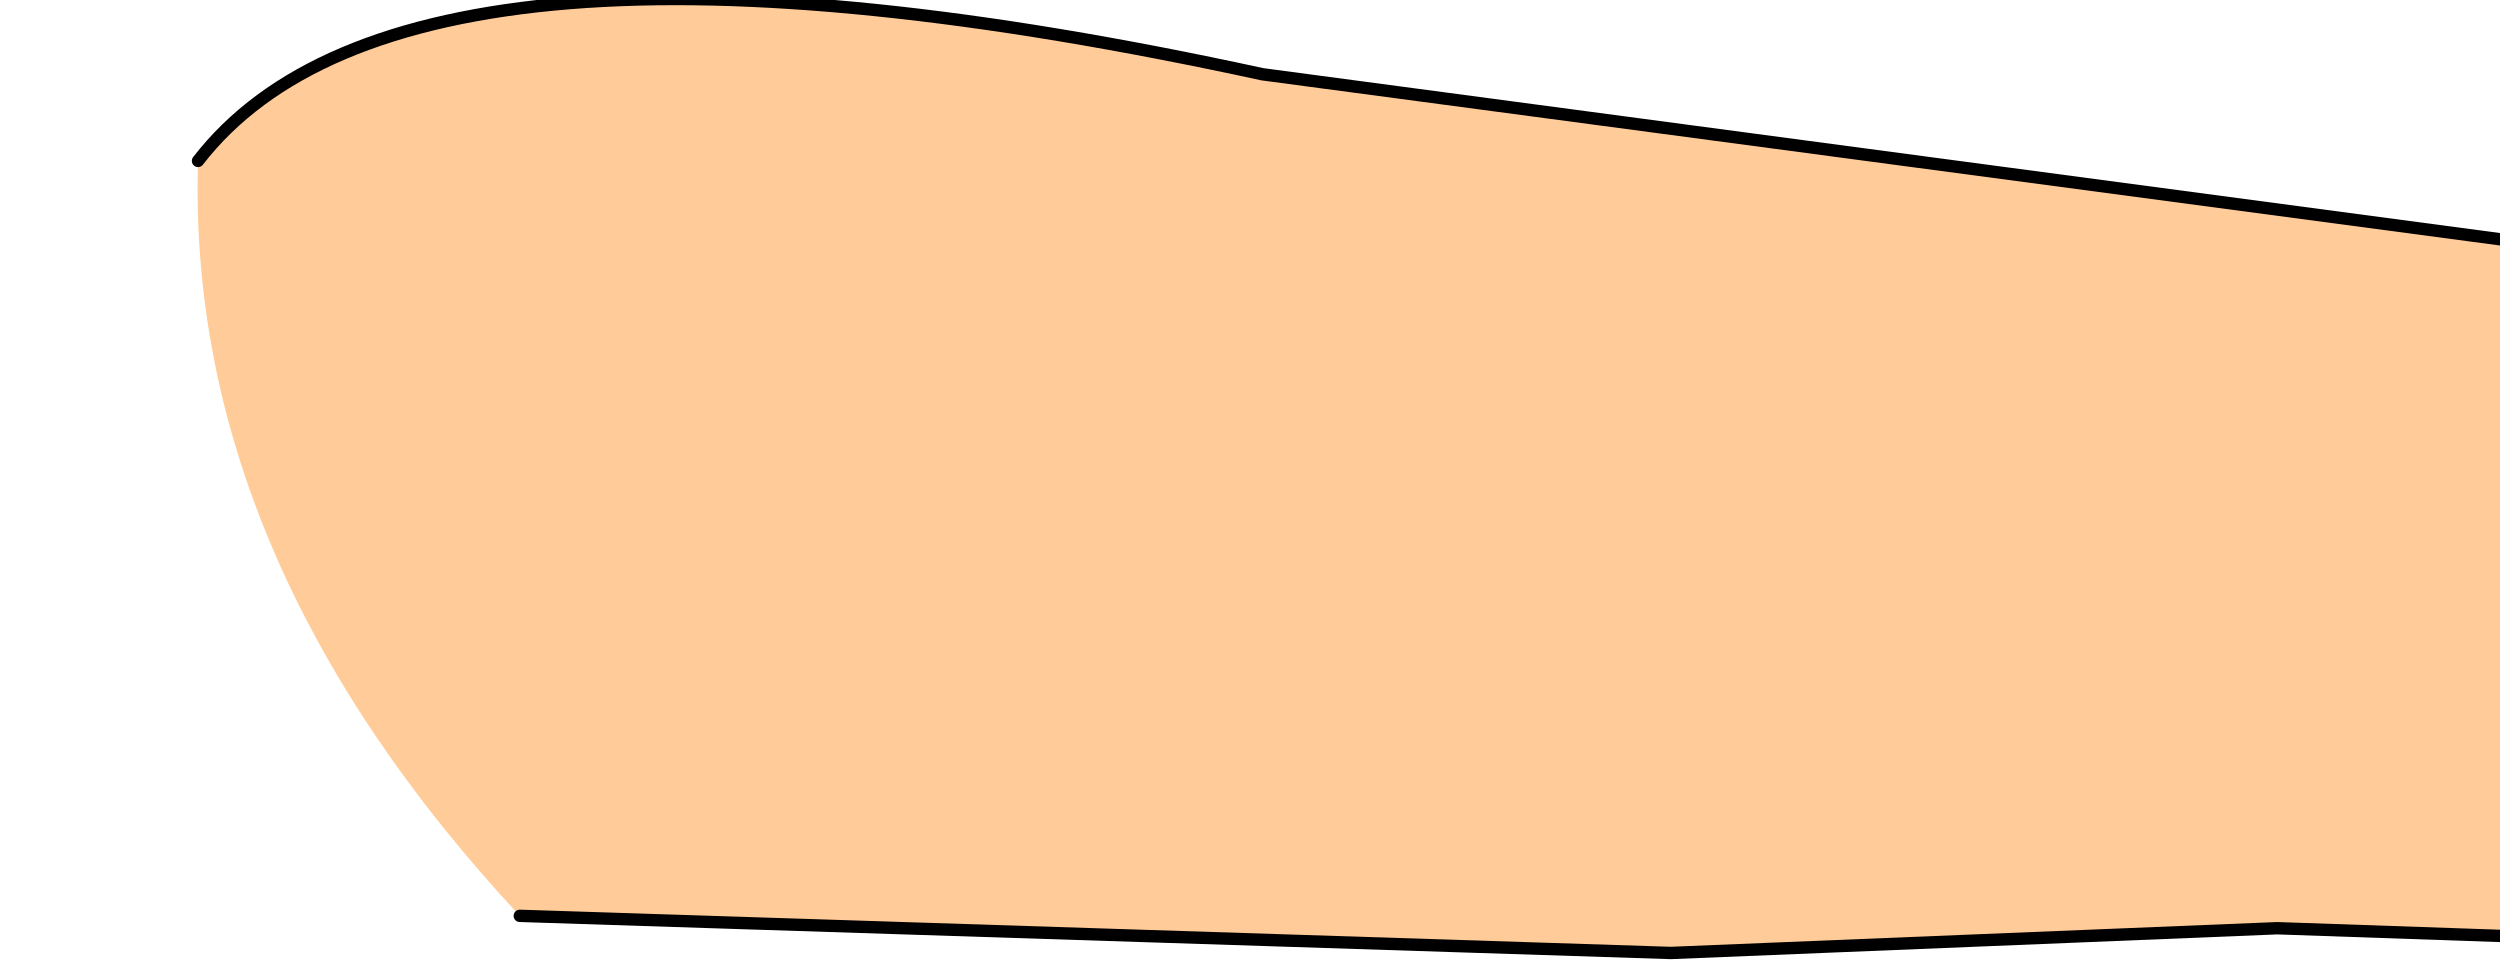 <?xml version="1.0" encoding="UTF-8" standalone="no"?>
<svg xmlns:xlink="http://www.w3.org/1999/xlink" height="3.9px" width="10.1px" xmlns="http://www.w3.org/2000/svg">
  <g transform="matrix(1.0, 0.0, 0.0, 1.0, 0.0, 0.0)">
    <path d="M0.8 0.65 Q1.65 -0.45 5.1 0.3 L10.35 1.0 10.75 1.5 10.9 2.45 10.65 3.8 9.2 3.75 6.75 3.85 2.1 3.7 Q0.75 2.25 0.8 0.65" fill="#ffcc99" fill-rule="evenodd" stroke="none"/>
    <path d="M0.8 0.65 Q1.65 -0.45 5.1 0.3 L10.35 1.0 M10.65 3.8 L9.2 3.75 6.75 3.85 2.1 3.7" fill="none" stroke="#000000" stroke-linecap="round" stroke-linejoin="round" stroke-width="0.05"/>
  </g>
</svg>
